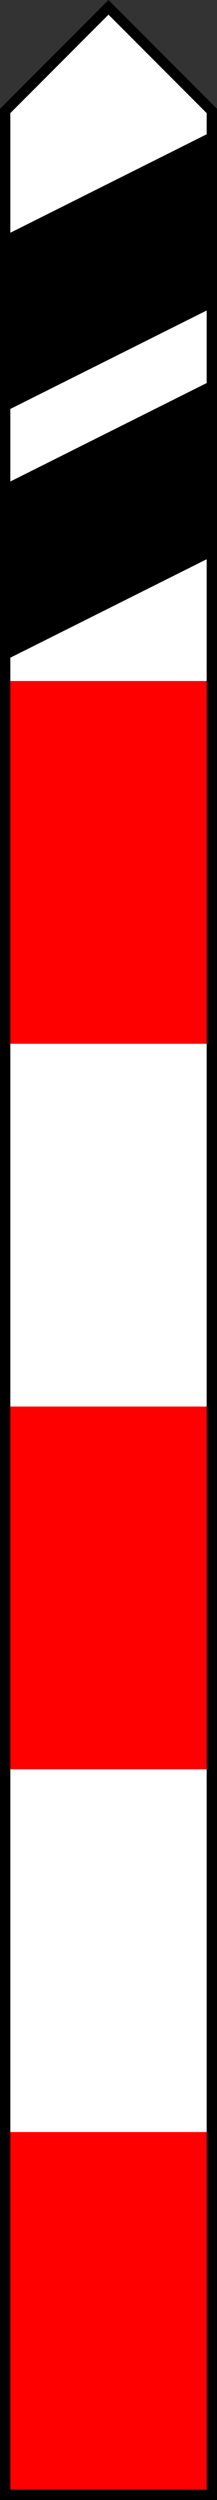 <?xml version="1.0" encoding="UTF-8" standalone="no"?>
<svg
   xmlns:dc="http://purl.org/dc/elements/1.1/"
   xmlns:cc="http://creativecommons.org/ns#"
   xmlns:rdf="http://www.w3.org/1999/02/22-rdf-syntax-ns#"
   xmlns:svg="http://www.w3.org/2000/svg"
   xmlns="http://www.w3.org/2000/svg"
   width="21"
   height="241.207"
   id="svg2"
   version="1.1">
  <rect width="100%" height="100%" fill="#333333" stroke="none"/>
  <defs
     id="defs3" />
  <path
     id="Pflock"
     d="m 0.5,240.707 0,-230 10,-10 10,10 0,230 -20,0 z"
     style="fill:#ffffff;stroke:none;stroke-width:1px;stroke-linecap:butt;stroke-linejoin:miter;stroke-opacity:1;fill-opacity:1" />
  <path
     id="schwarz1"
     d="m 0.5,39.707 0,-17 20,-10 0,17 -20,10 z"
     style="fill:#000000;fill-opacity:1;fill-rule:nonzero;stroke:none" />
  <path
     id="schwarz2"
     d="m 0.5,63.707 0,-17 20,-10 0,17 -20,10 z"
     style="fill:#000000;fill-opacity:1;fill-rule:nonzero;stroke:none" />
  <rect
     y="65.707"
     x="0.5"
     height="35"
     width="20"
     id="rot1"
     style="fill:#ff0000;fill-opacity:1;fill-rule:nonzero;stroke:none" />
  <rect
     y="135.707"
     x="0.5"
     height="35"
     width="20"
     id="rot2"
     style="fill:#ff0000;fill-opacity:1;fill-rule:nonzero;stroke:none" />
  <rect
     y="205.707"
     x="0.5"
     height="35"
     width="20"
     id="rot3"
     style="fill:#ff0000;fill-opacity:1;fill-rule:nonzero;stroke:none" />
  <path
     style="fill:none;stroke:#000000;stroke-width:1px;stroke-linecap:butt;stroke-linejoin:miter;stroke-opacity:1;fill-opacity:1"
     d="m 0.5,240.707 0,-230 10,-10 10,10 0,230 -20,0 z"
     id="path4152" />
</svg>
